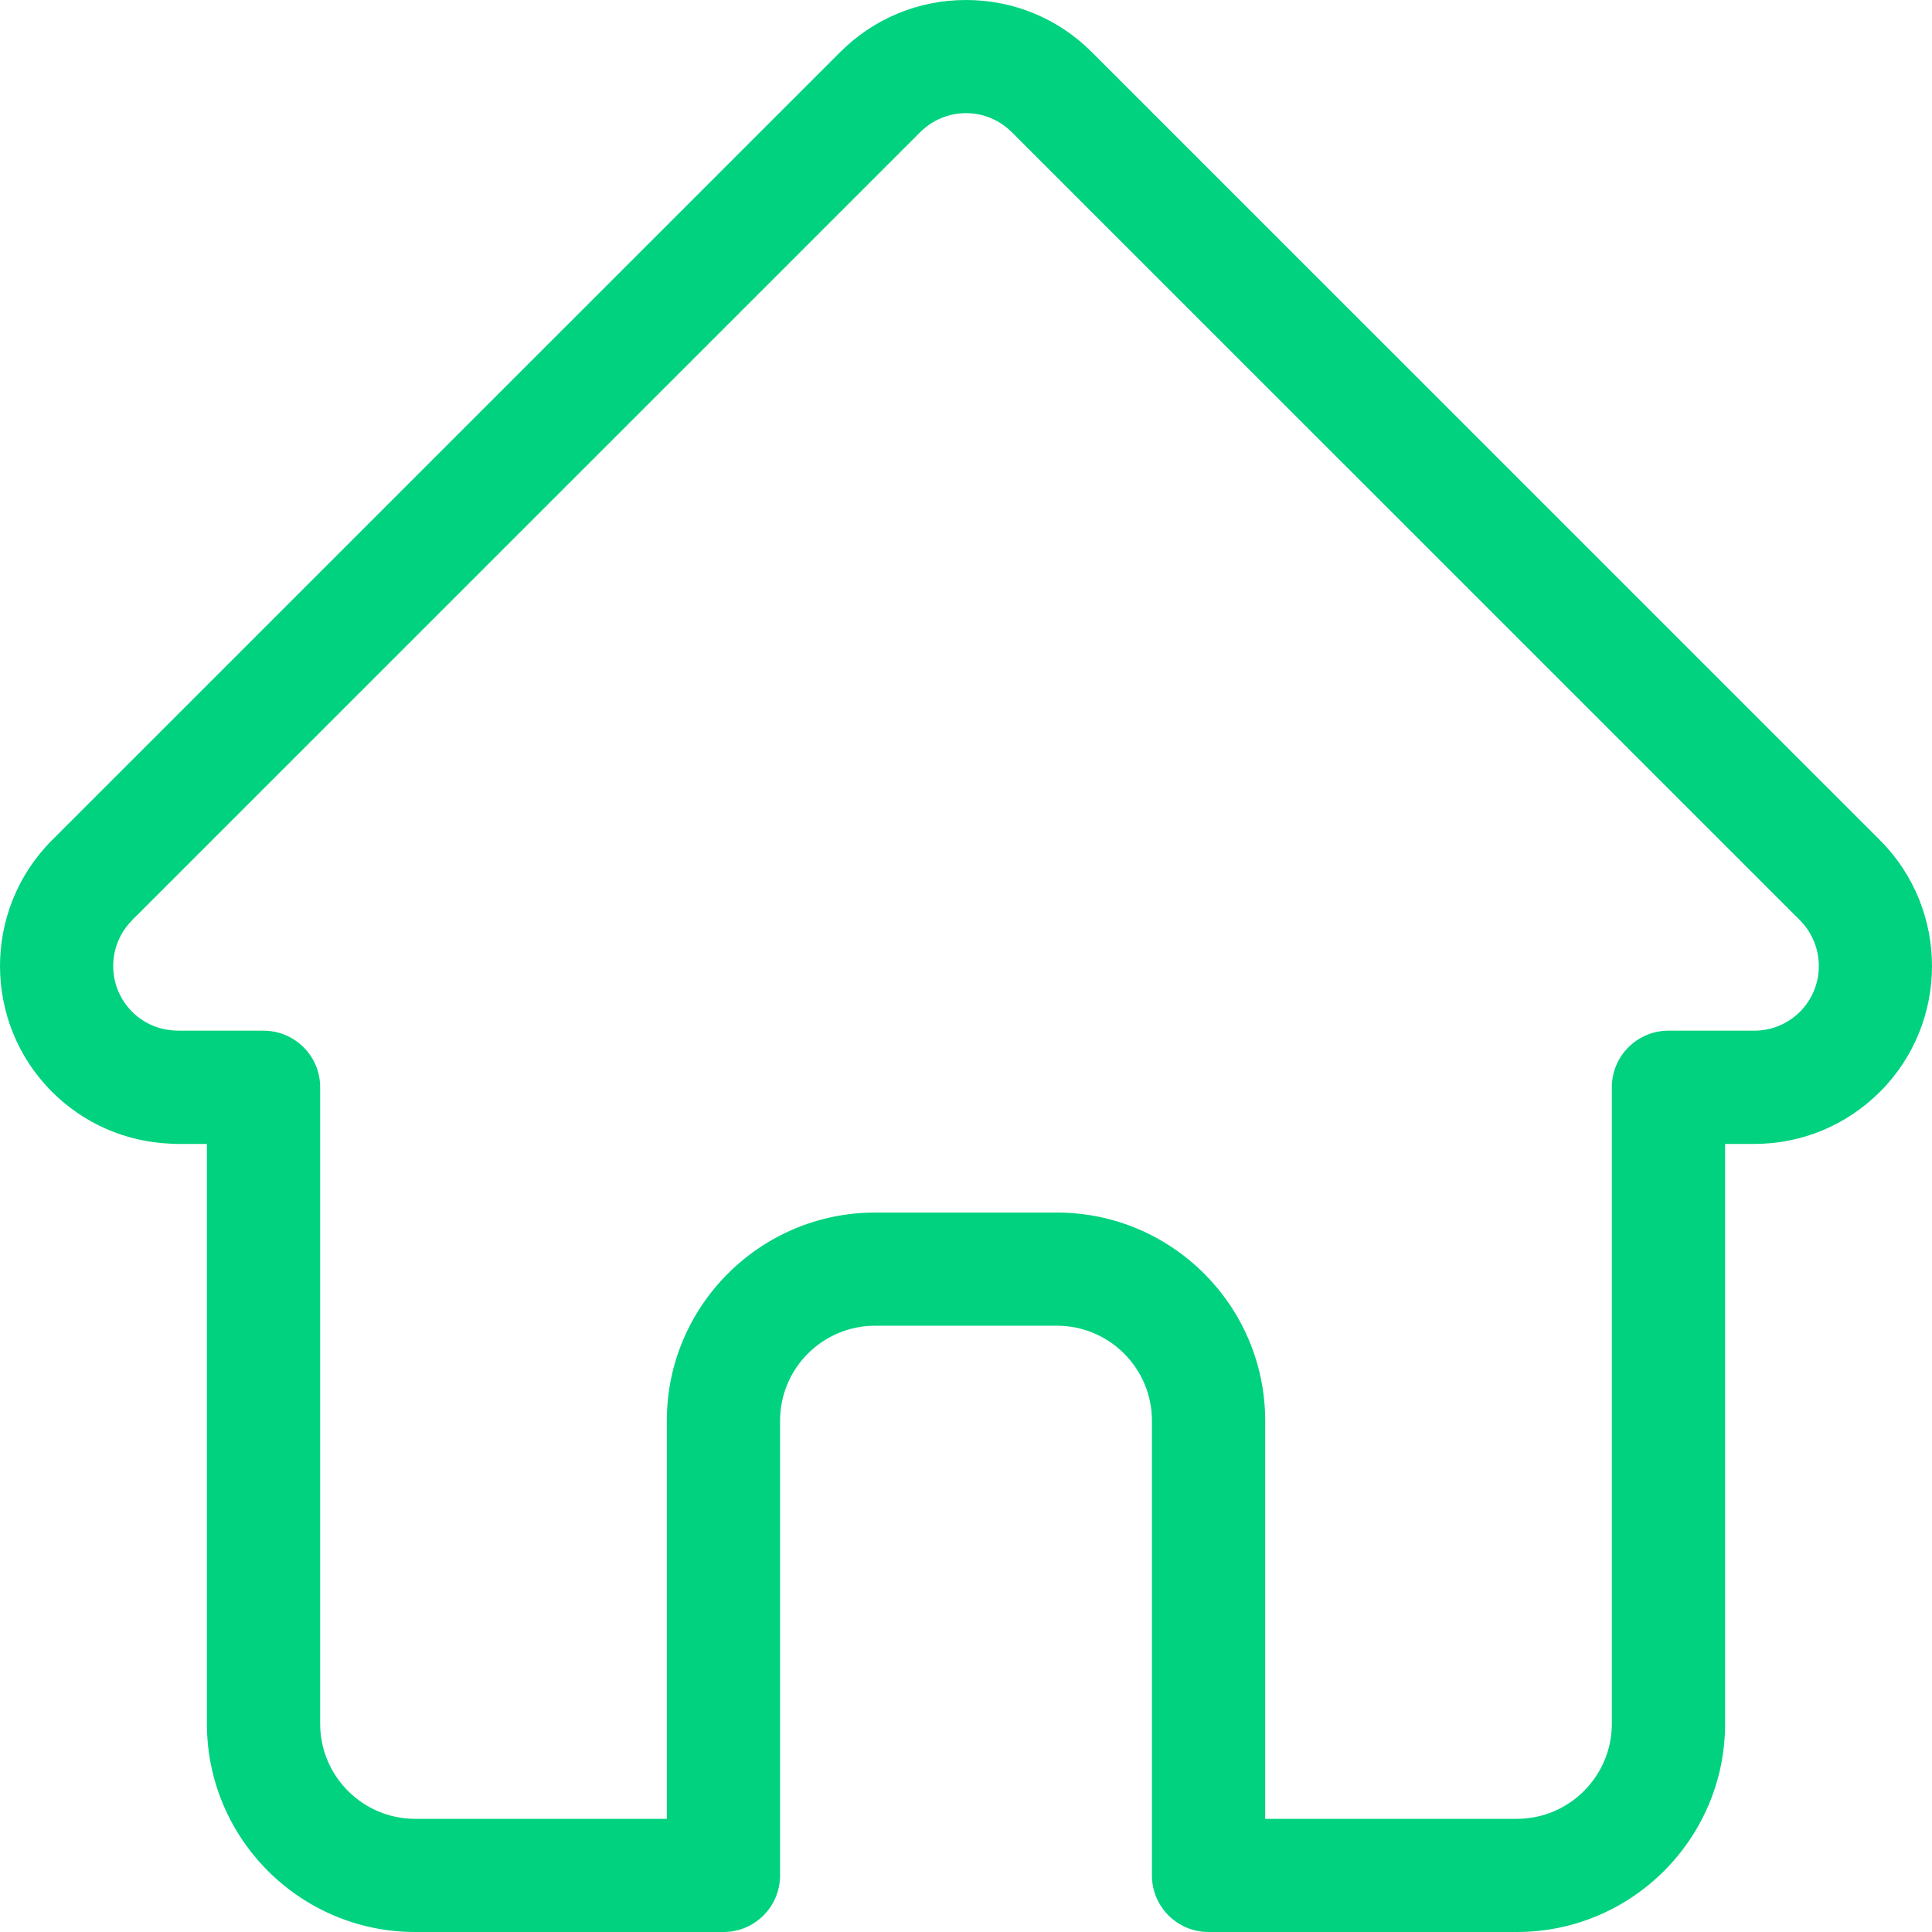 <svg width="21" height="21" viewBox="0 0 21 21" fill="none" xmlns="http://www.w3.org/2000/svg">
<path d="M20.436 9.134C20.435 9.134 20.435 9.133 20.434 9.132L11.867 0.566C11.502 0.201 11.017 0 10.5 0C9.984 0 9.498 0.201 9.133 0.566L0.57 9.128C0.567 9.131 0.564 9.134 0.561 9.137C-0.188 9.891 -0.187 11.115 0.565 11.867C0.909 12.211 1.363 12.41 1.848 12.431C1.868 12.432 1.888 12.434 1.908 12.434H2.249V18.737C2.249 19.985 3.264 21 4.512 21H7.864C8.204 21 8.479 20.724 8.479 20.385V15.442C8.479 14.873 8.942 14.41 9.512 14.41H11.489C12.058 14.41 12.521 14.873 12.521 15.442V20.385C12.521 20.724 12.796 21 13.136 21H16.488C17.736 21 18.751 19.985 18.751 18.737V12.434H19.068C19.584 12.434 20.069 12.232 20.435 11.867C21.188 11.114 21.188 9.888 20.436 9.134ZM19.565 10.997C19.432 11.13 19.255 11.203 19.068 11.203H18.136C17.796 11.203 17.52 11.478 17.52 11.818V18.737C17.52 19.306 17.057 19.77 16.488 19.77H13.752V15.442C13.752 14.195 12.736 13.18 11.489 13.18H9.512C8.264 13.18 7.248 14.195 7.248 15.442V19.77H4.512C3.943 19.77 3.48 19.306 3.48 18.737V11.818C3.48 11.478 3.204 11.203 2.864 11.203H1.948C1.939 11.202 1.929 11.202 1.92 11.202C1.736 11.198 1.564 11.126 1.436 10.997C1.162 10.723 1.162 10.277 1.436 10.003C1.436 10.003 1.436 10.003 1.436 10.002L1.436 10.002L10.003 1.436C10.136 1.304 10.312 1.23 10.5 1.23C10.688 1.23 10.864 1.304 10.997 1.436L19.562 10C19.563 10.002 19.565 10.003 19.566 10.004C19.838 10.279 19.838 10.723 19.565 10.997Z" fill="#00D27F"/>
</svg>
